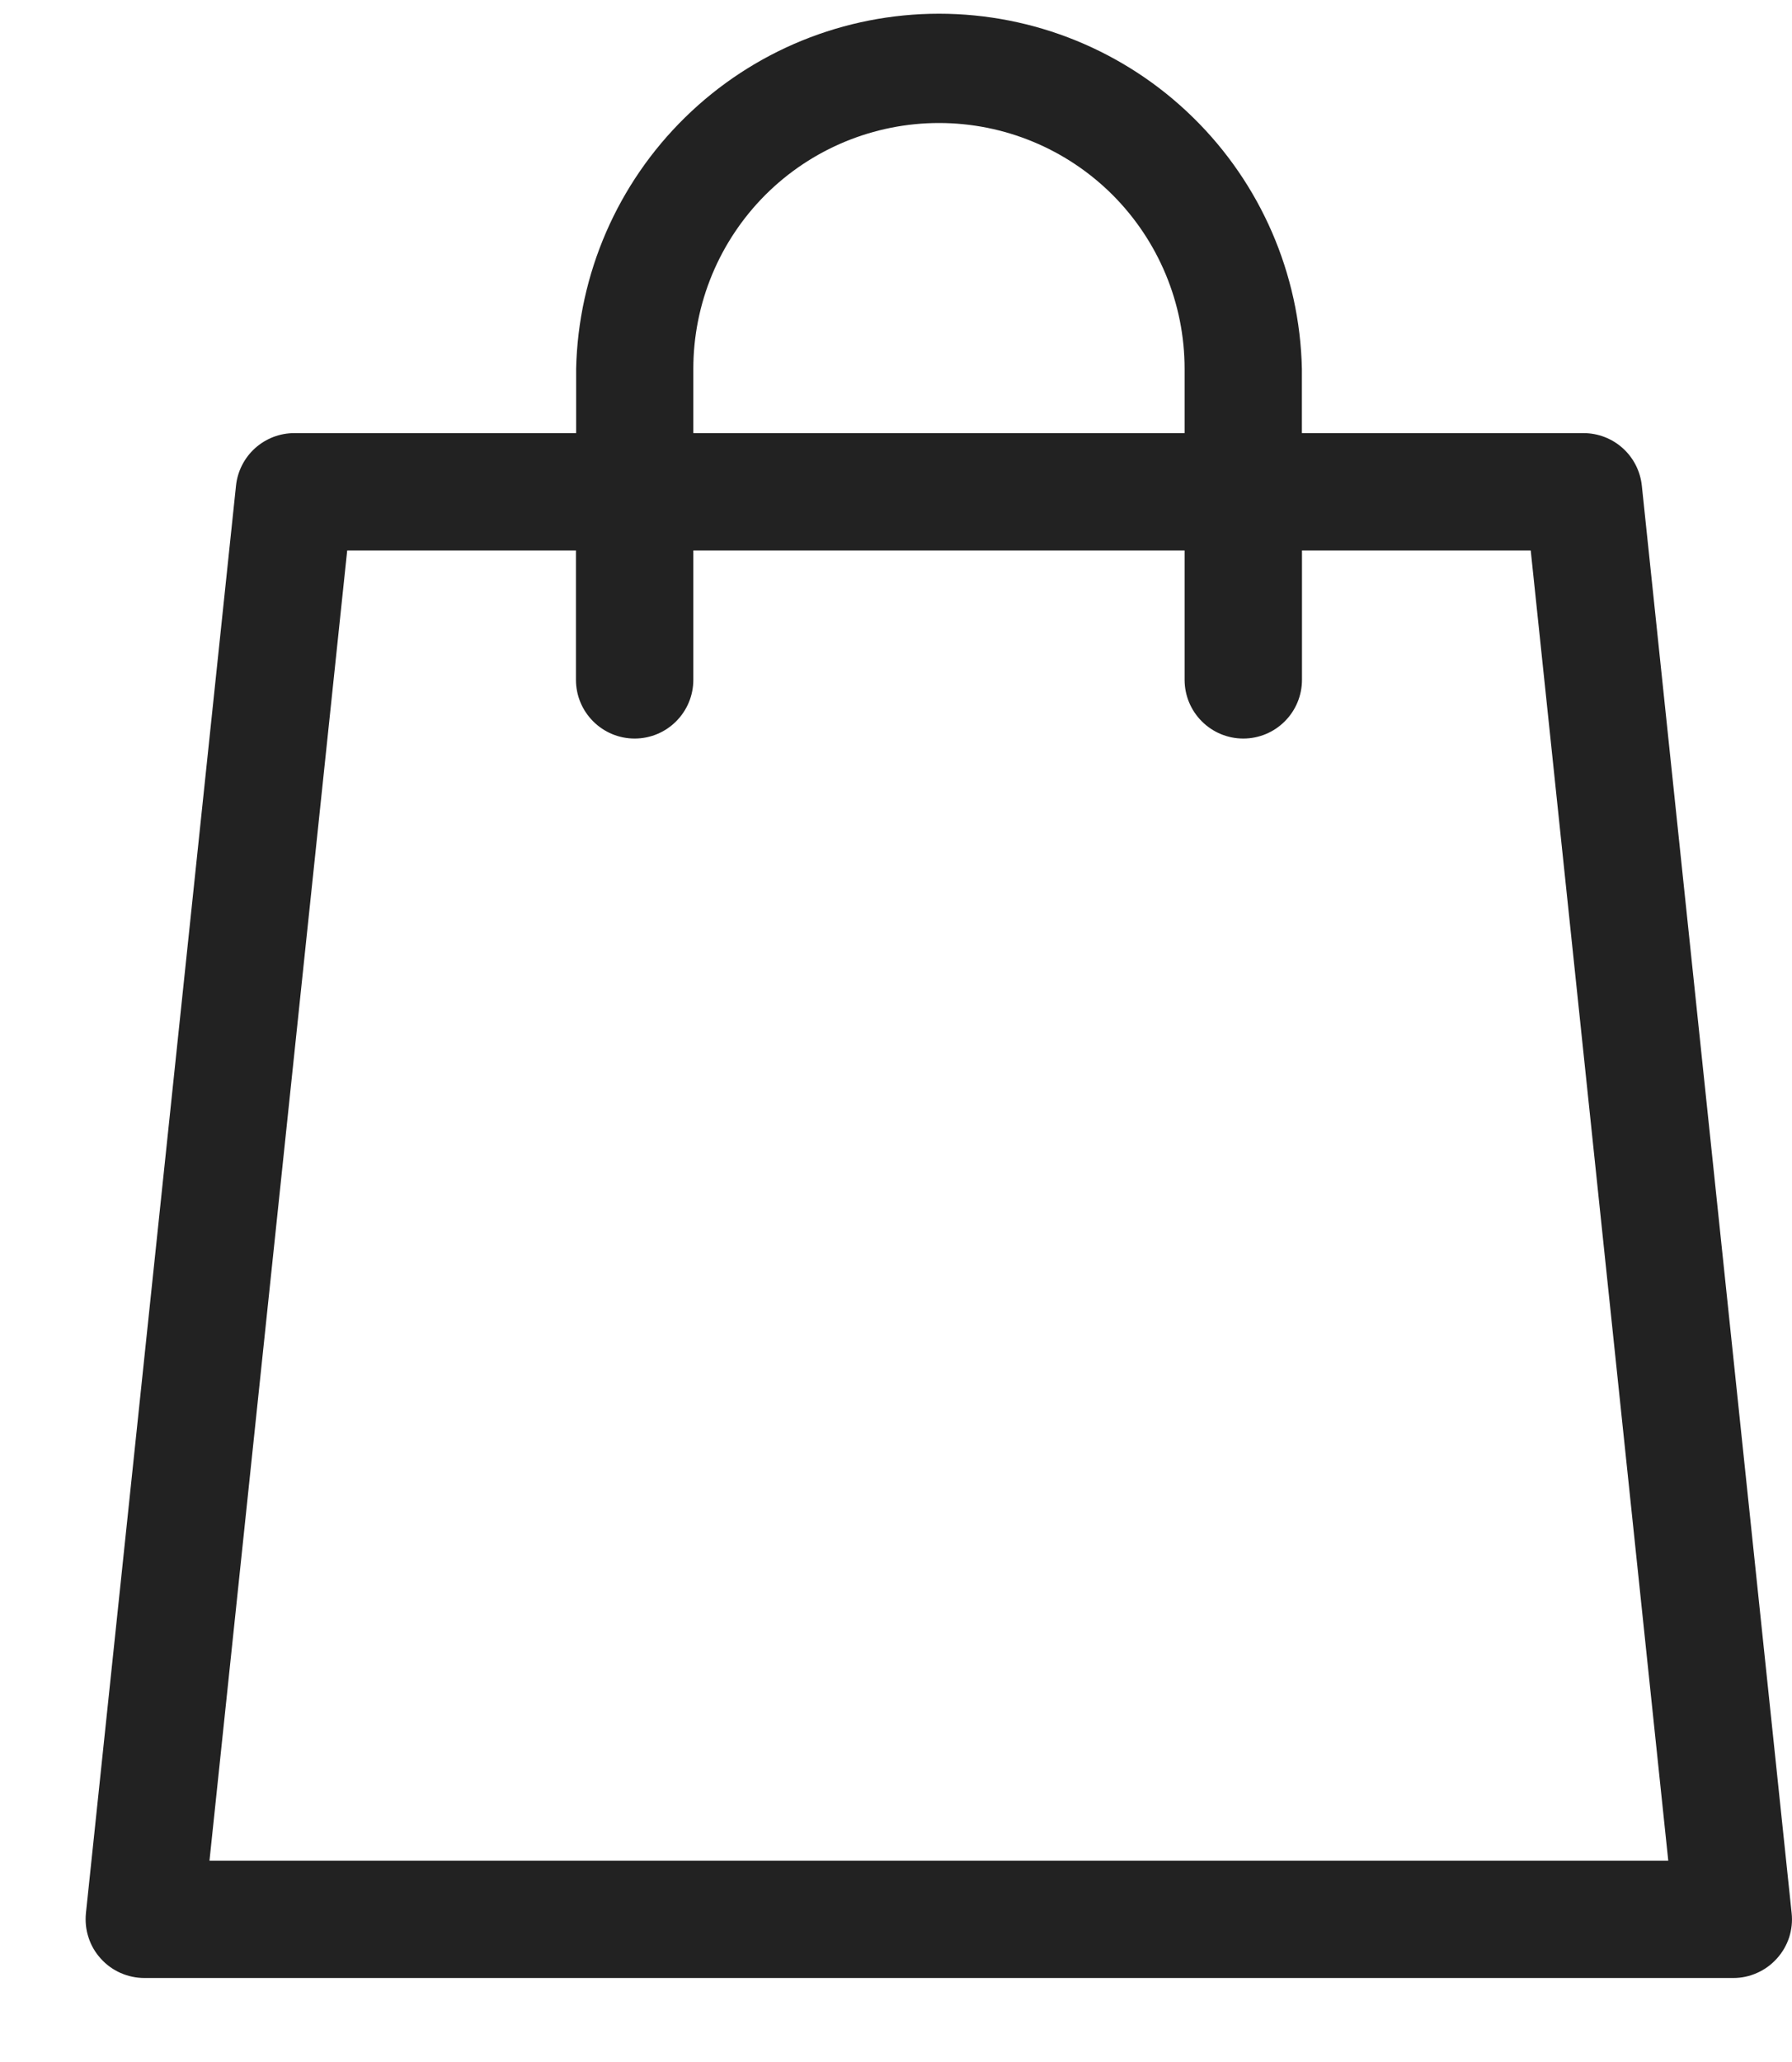 <svg width="20" height="23" viewBox="0 0 20 23" fill="none" xmlns="http://www.w3.org/2000/svg">
<path d="M19.996 21.34L18.324 5.417C18.307 5.256 18.231 5.107 18.111 4.999C17.991 4.891 17.835 4.831 17.673 4.831H14.53V4.114C14.507 3.055 14.07 2.048 13.313 1.308C12.556 0.567 11.539 0.153 10.48 0.153C9.421 0.153 8.405 0.567 7.648 1.308C6.891 2.048 6.454 3.055 6.43 4.114V4.831H3.285C3.123 4.831 2.967 4.891 2.847 4.999C2.727 5.107 2.651 5.256 2.634 5.417L0.959 21.34C0.95 21.431 0.959 21.524 0.988 21.611C1.016 21.699 1.063 21.779 1.125 21.847C1.187 21.916 1.262 21.97 1.346 22.007C1.43 22.044 1.521 22.063 1.613 22.063H19.345C19.437 22.063 19.527 22.044 19.611 22.006C19.695 21.969 19.77 21.914 19.831 21.846C19.893 21.778 19.939 21.698 19.968 21.611C19.996 21.523 20.006 21.431 19.996 21.34V21.34ZM7.738 4.114C7.738 3.387 8.027 2.69 8.541 2.175C9.055 1.661 9.753 1.372 10.48 1.372C11.207 1.372 11.904 1.661 12.418 2.175C12.932 2.69 13.221 3.387 13.221 4.114V4.831H7.738V4.114ZM2.338 20.754L3.875 6.14H6.428V7.583C6.428 7.757 6.497 7.923 6.62 8.046C6.743 8.169 6.909 8.238 7.083 8.238C7.257 8.238 7.423 8.169 7.546 8.046C7.669 7.923 7.738 7.757 7.738 7.583V6.14H13.221V7.583C13.221 7.757 13.29 7.923 13.413 8.046C13.536 8.169 13.702 8.238 13.876 8.238C14.05 8.238 14.216 8.169 14.339 8.046C14.462 7.923 14.531 7.757 14.531 7.583V6.14H17.084L18.619 20.754H2.338Z" fill="#222222"/>
</svg>
